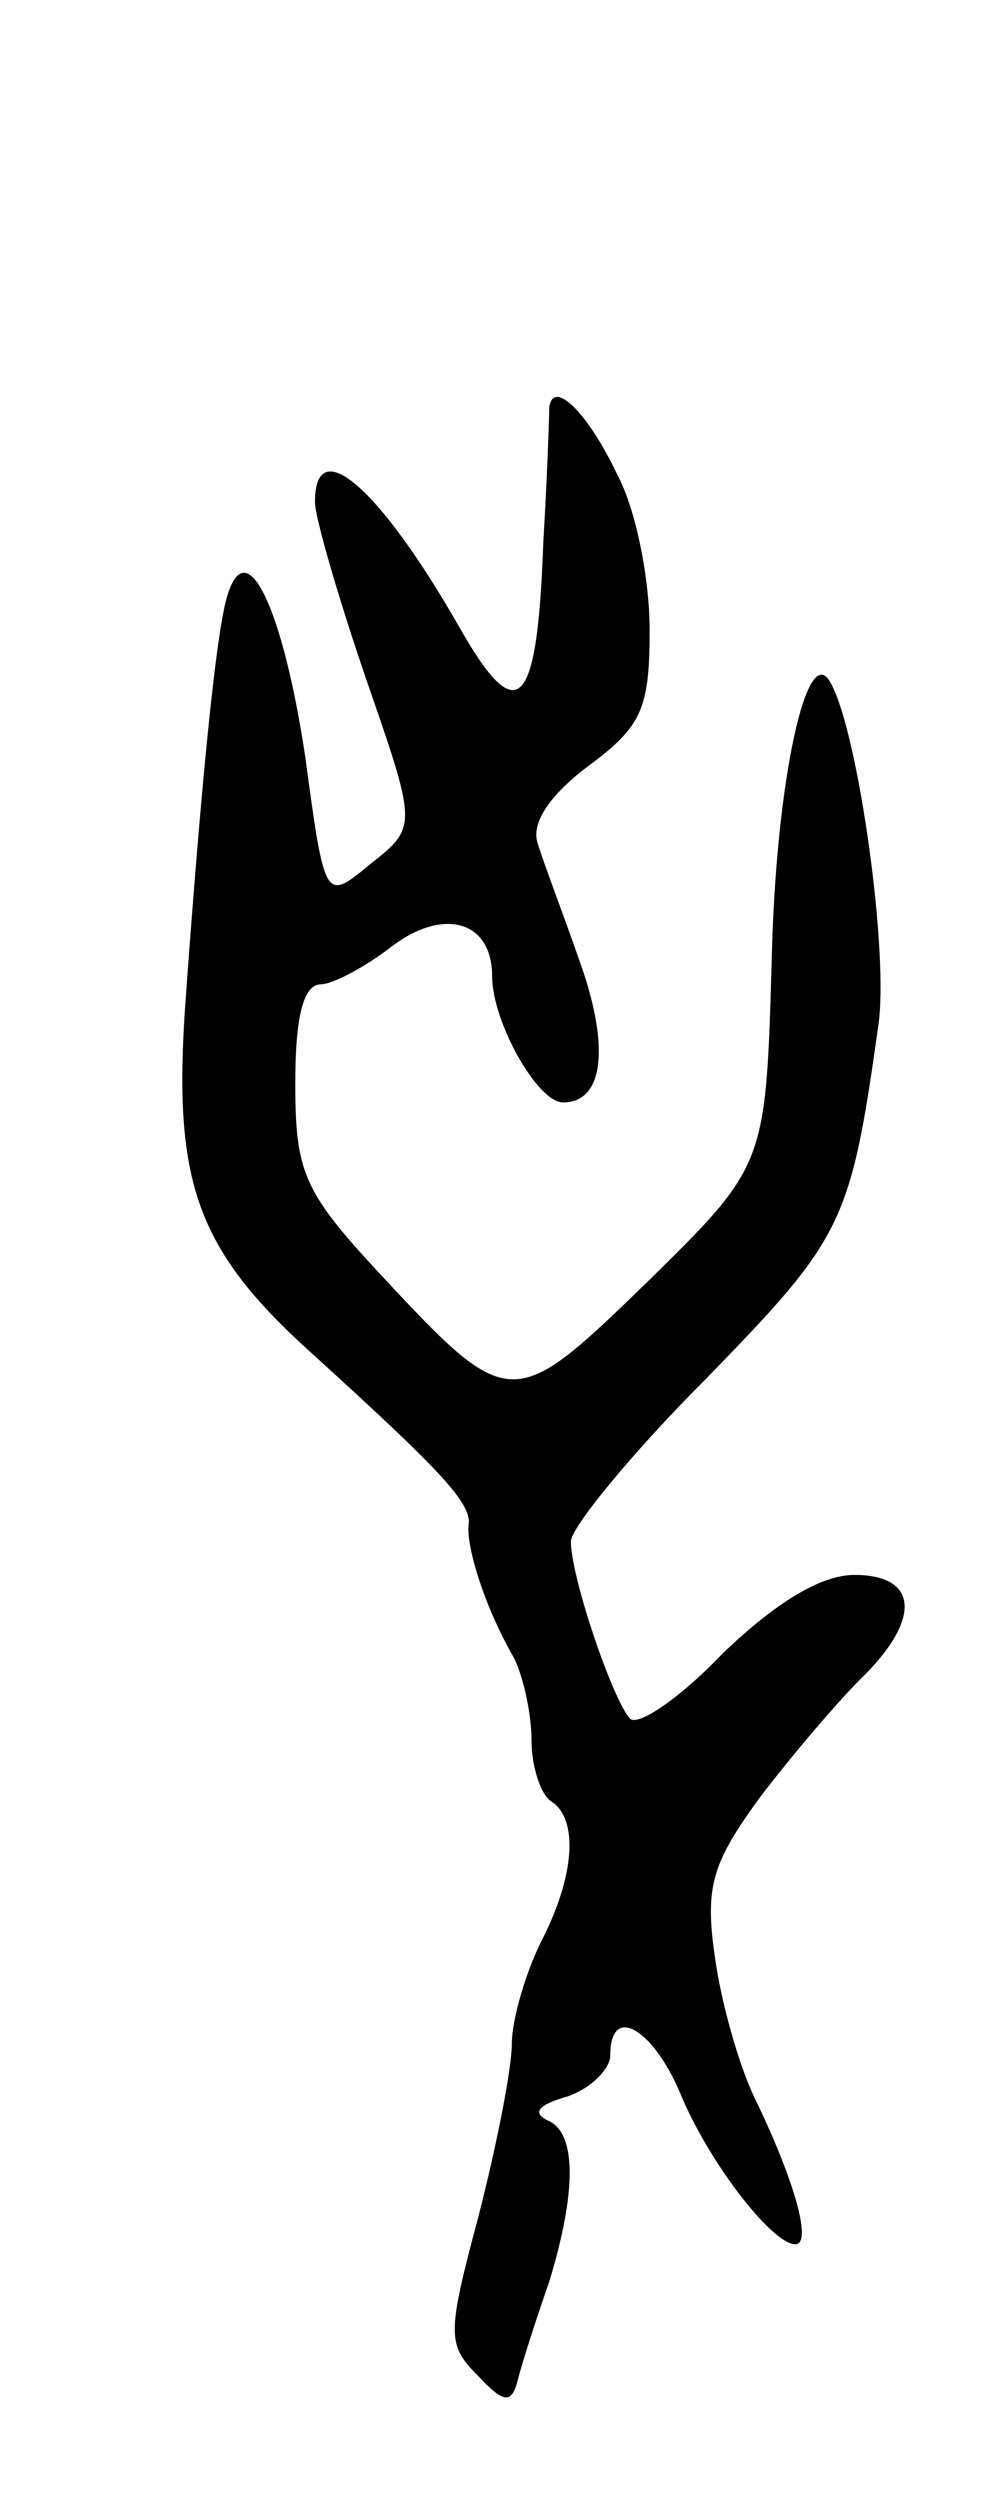 <svg version="1.0" xmlns="http://www.w3.org/2000/svg"
 width="51pt" height="127pt" viewBox="0 0 51 127"
 preserveAspectRatio="xMidYMid meet">
<g transform="translate(0,127) scale(0.1,-0.1)"
fill="#000000" stroke="none">
<path d="M279 1063 c0 -4 -1 -35 -3 -68 -3 -86 -13 -96 -43 -43 -40 70 -73 99
-73 63 0 -8 12 -49 26 -90 26 -75 26 -75 2 -94 -23 -19 -23 -19 -33 55 -11 73
-29 113 -39 83 -6 -16 -14 -99 -22 -211 -6 -89 6 -123 65 -176 66 -60 81 -76
79 -87 -1 -11 8 -41 23 -67 5 -10 9 -29 9 -42 0 -14 5 -28 10 -31 14 -9 12
-38 -5 -71 -8 -16 -15 -40 -15 -52 0 -13 -8 -53 -17 -88 -16 -60 -16 -65 0
-81 13 -14 17 -14 20 -2 2 8 9 30 16 50 14 46 14 76 -1 82 -8 4 -4 8 10 12 12
4 22 14 22 21 0 26 21 14 35 -18 14 -35 47 -78 59 -78 9 0 -1 34 -21 75 -8 17
-17 49 -20 72 -5 35 -1 47 23 80 16 21 39 48 51 60 31 30 30 53 -3 53 -17 0
-40 -14 -67 -40 -22 -23 -43 -37 -47 -33 -9 10 -30 72 -30 90 0 7 31 45 69 83
69 71 73 78 87 178 6 36 -10 150 -24 175 -12 23 -28 -50 -30 -141 -3 -104 -3
-104 -63 -163 -69 -67 -70 -67 -137 5 -38 41 -42 51 -42 96 0 33 4 50 13 50 6
0 23 9 37 20 26 19 50 12 50 -16 0 -23 23 -64 36 -64 21 0 24 29 8 73 -8 23
-18 49 -21 59 -3 10 6 24 26 39 27 20 31 29 31 69 0 26 -7 61 -16 78 -15 32
-33 50 -35 35z"/>
</g>
</svg>
